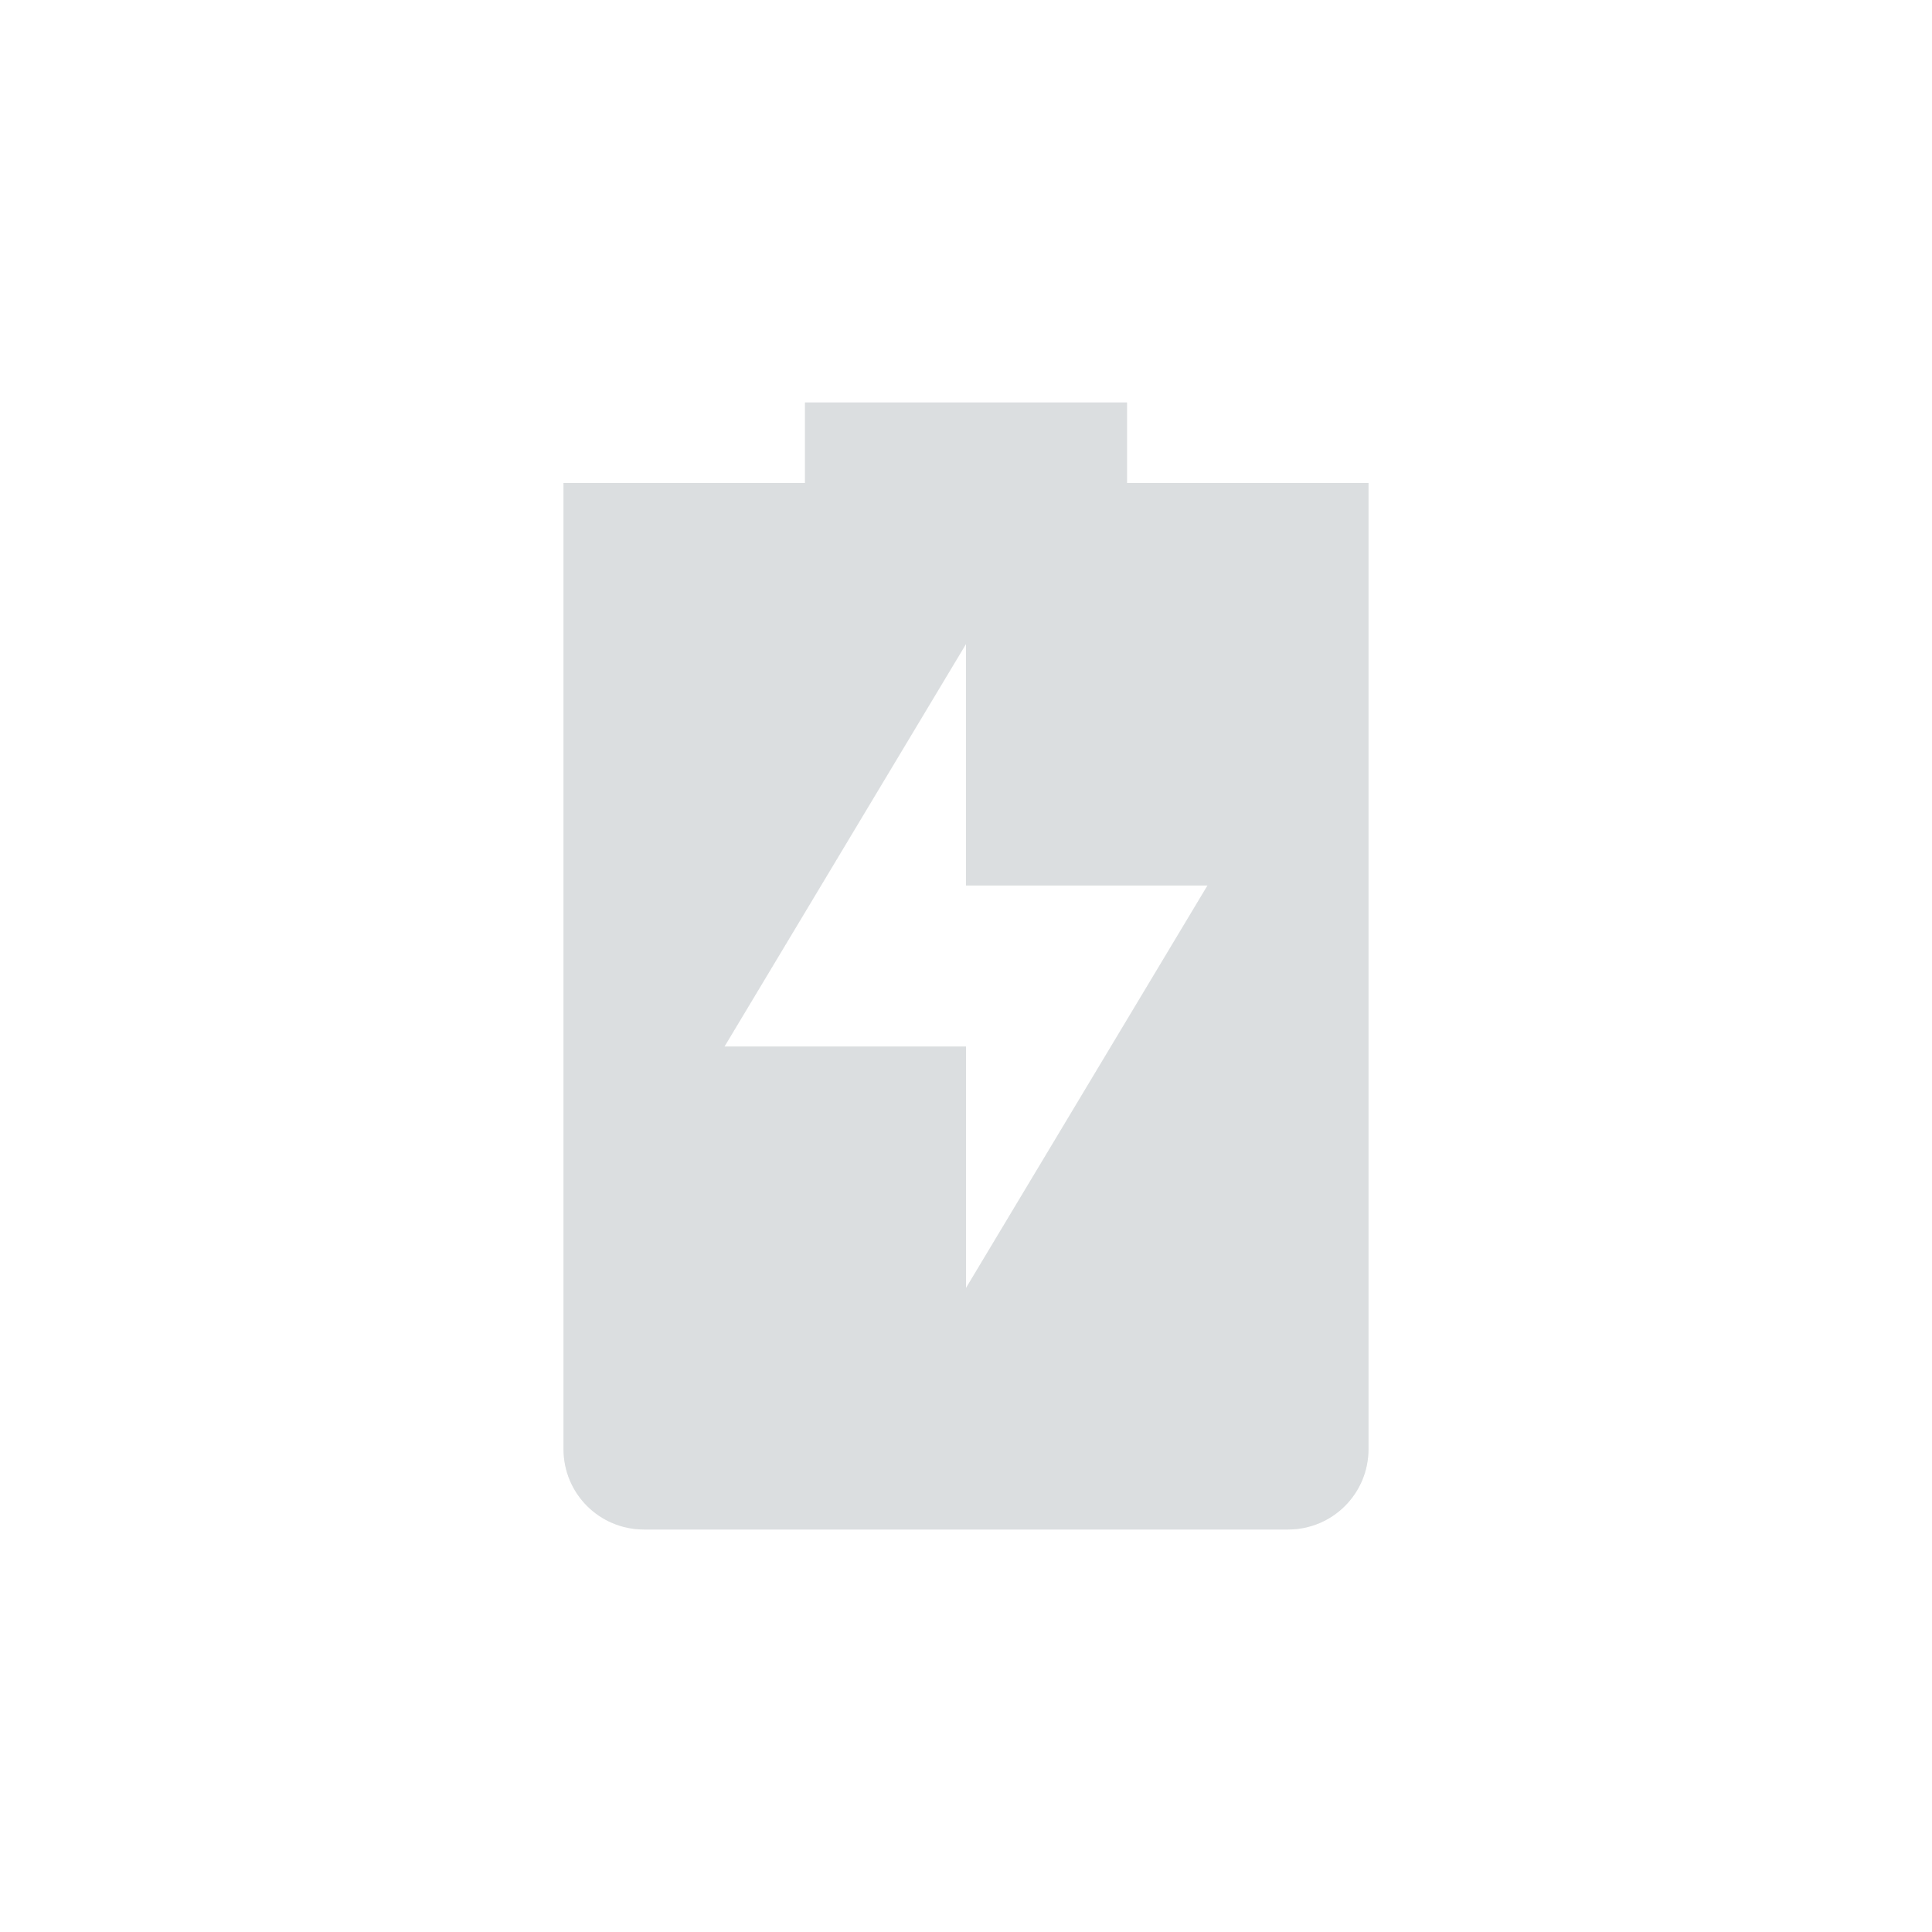 <?xml version="1.0" encoding="UTF-8" standalone="no"?>
<!-- Created with Inkscape (http://www.inkscape.org/) -->

<svg
   xmlns:dc="http://purl.org/dc/elements/1.1/"
   xmlns:cc="http://creativecommons.org/ns#"
   xmlns:rdf="http://www.w3.org/1999/02/22-rdf-syntax-ns#"
   xmlns:svg="http://www.w3.org/2000/svg"
   xmlns="http://www.w3.org/2000/svg"
   xmlns:sodipodi="http://sodipodi.sourceforge.net/DTD/sodipodi-0.dtd"
   xmlns:inkscape="http://www.inkscape.org/namespaces/inkscape"
   sodipodi:docname="battery-full-charging.svg"
   height="24"
   id="svg6530"
   version="1.1"
   inkscape:version="0.92.2 2405546, 2018-03-11"
   viewBox="0 0 24 24"
   width="24"
   inkscape:export-filename="/home/stefan/projects/battery-widget/png/battery-100-charging.png"
   inkscape:export-xdpi="96"
   inkscape:export-ydpi="96">
  <defs
     id="defs6532" />
  <sodipodi:namedview
     inkscape:bbox-nodes="true"
     bordercolor="#666666"
     borderopacity="1.0"
     inkscape:current-layer="layer1"
     inkscape:cx="-265.32831"
     inkscape:cy="36.923317"
     inkscape:document-units="px"
     id="base"
     inkscape:object-nodes="true"
     inkscape:object-paths="true"
     pagecolor="#454d50"
     inkscape:pageopacity="0"
     inkscape:pageshadow="2"
     showgrid="false"
     inkscape:snap-bbox="true"
     inkscape:snap-bbox-edge-midpoints="true"
     inkscape:snap-bbox-midpoints="true"
     inkscape:snap-smooth-nodes="true"
     units="px"
     inkscape:window-height="1054"
     inkscape:window-maximized="1"
     inkscape:window-width="1918"
     inkscape:window-x="0"
     inkscape:window-y="24"
     inkscape:zoom="1">
    <inkscape:grid
       empspacing="4"
       id="grid8845"
       originx="-80"
       originy="-536"
       type="xygrid" />
  </sodipodi:namedview>
  <g
     inkscape:groupmode="layer"
     id="layer1"
     inkscape:label="panel"
     transform="translate(-80,-492.362)">
    <path
       style="opacity:0.35;fill:#dbdee0;fill-opacity:1;stroke:none"
       d="M 10 5 L 10 6 L 7 6 L 7 7 L 7 18 C 7 18.554 7.446 19 8 19 L 16 19 C 16.554 19 17 18.554 17 18 L 17 7 L 17 6 L 14 6 L 14 5 L 10 5 z M 12 8 L 12 11 L 15 11 L 12 16 L 12 13 L 9 13 L 12 8 z "
       transform="translate(80,492.362)"
       id="path13" />
    <path
       style="fill:#dbdee0;fill-opacity:1;stroke:none"
       d="M 10 5 L 10 6 L 7 6 L 7 18 C 7 18.554 7.446 19 8 19 L 16 19 C 16.554 19 17 18.554 17 18 L 17 6 L 14 6 L 14 5 L 10 5 z M 12 8 L 12 11 L 15 11 L 12 16 L 12 13 L 9 13 L 12 8 z "
       transform="translate(80,492.362)"
       id="path6776" />
  </g>
  <g
     inkscape:groupmode="layer"
     id="layer2"
     inkscape:label="animations"
     transform="translate(-80,-40)" />
</svg>
